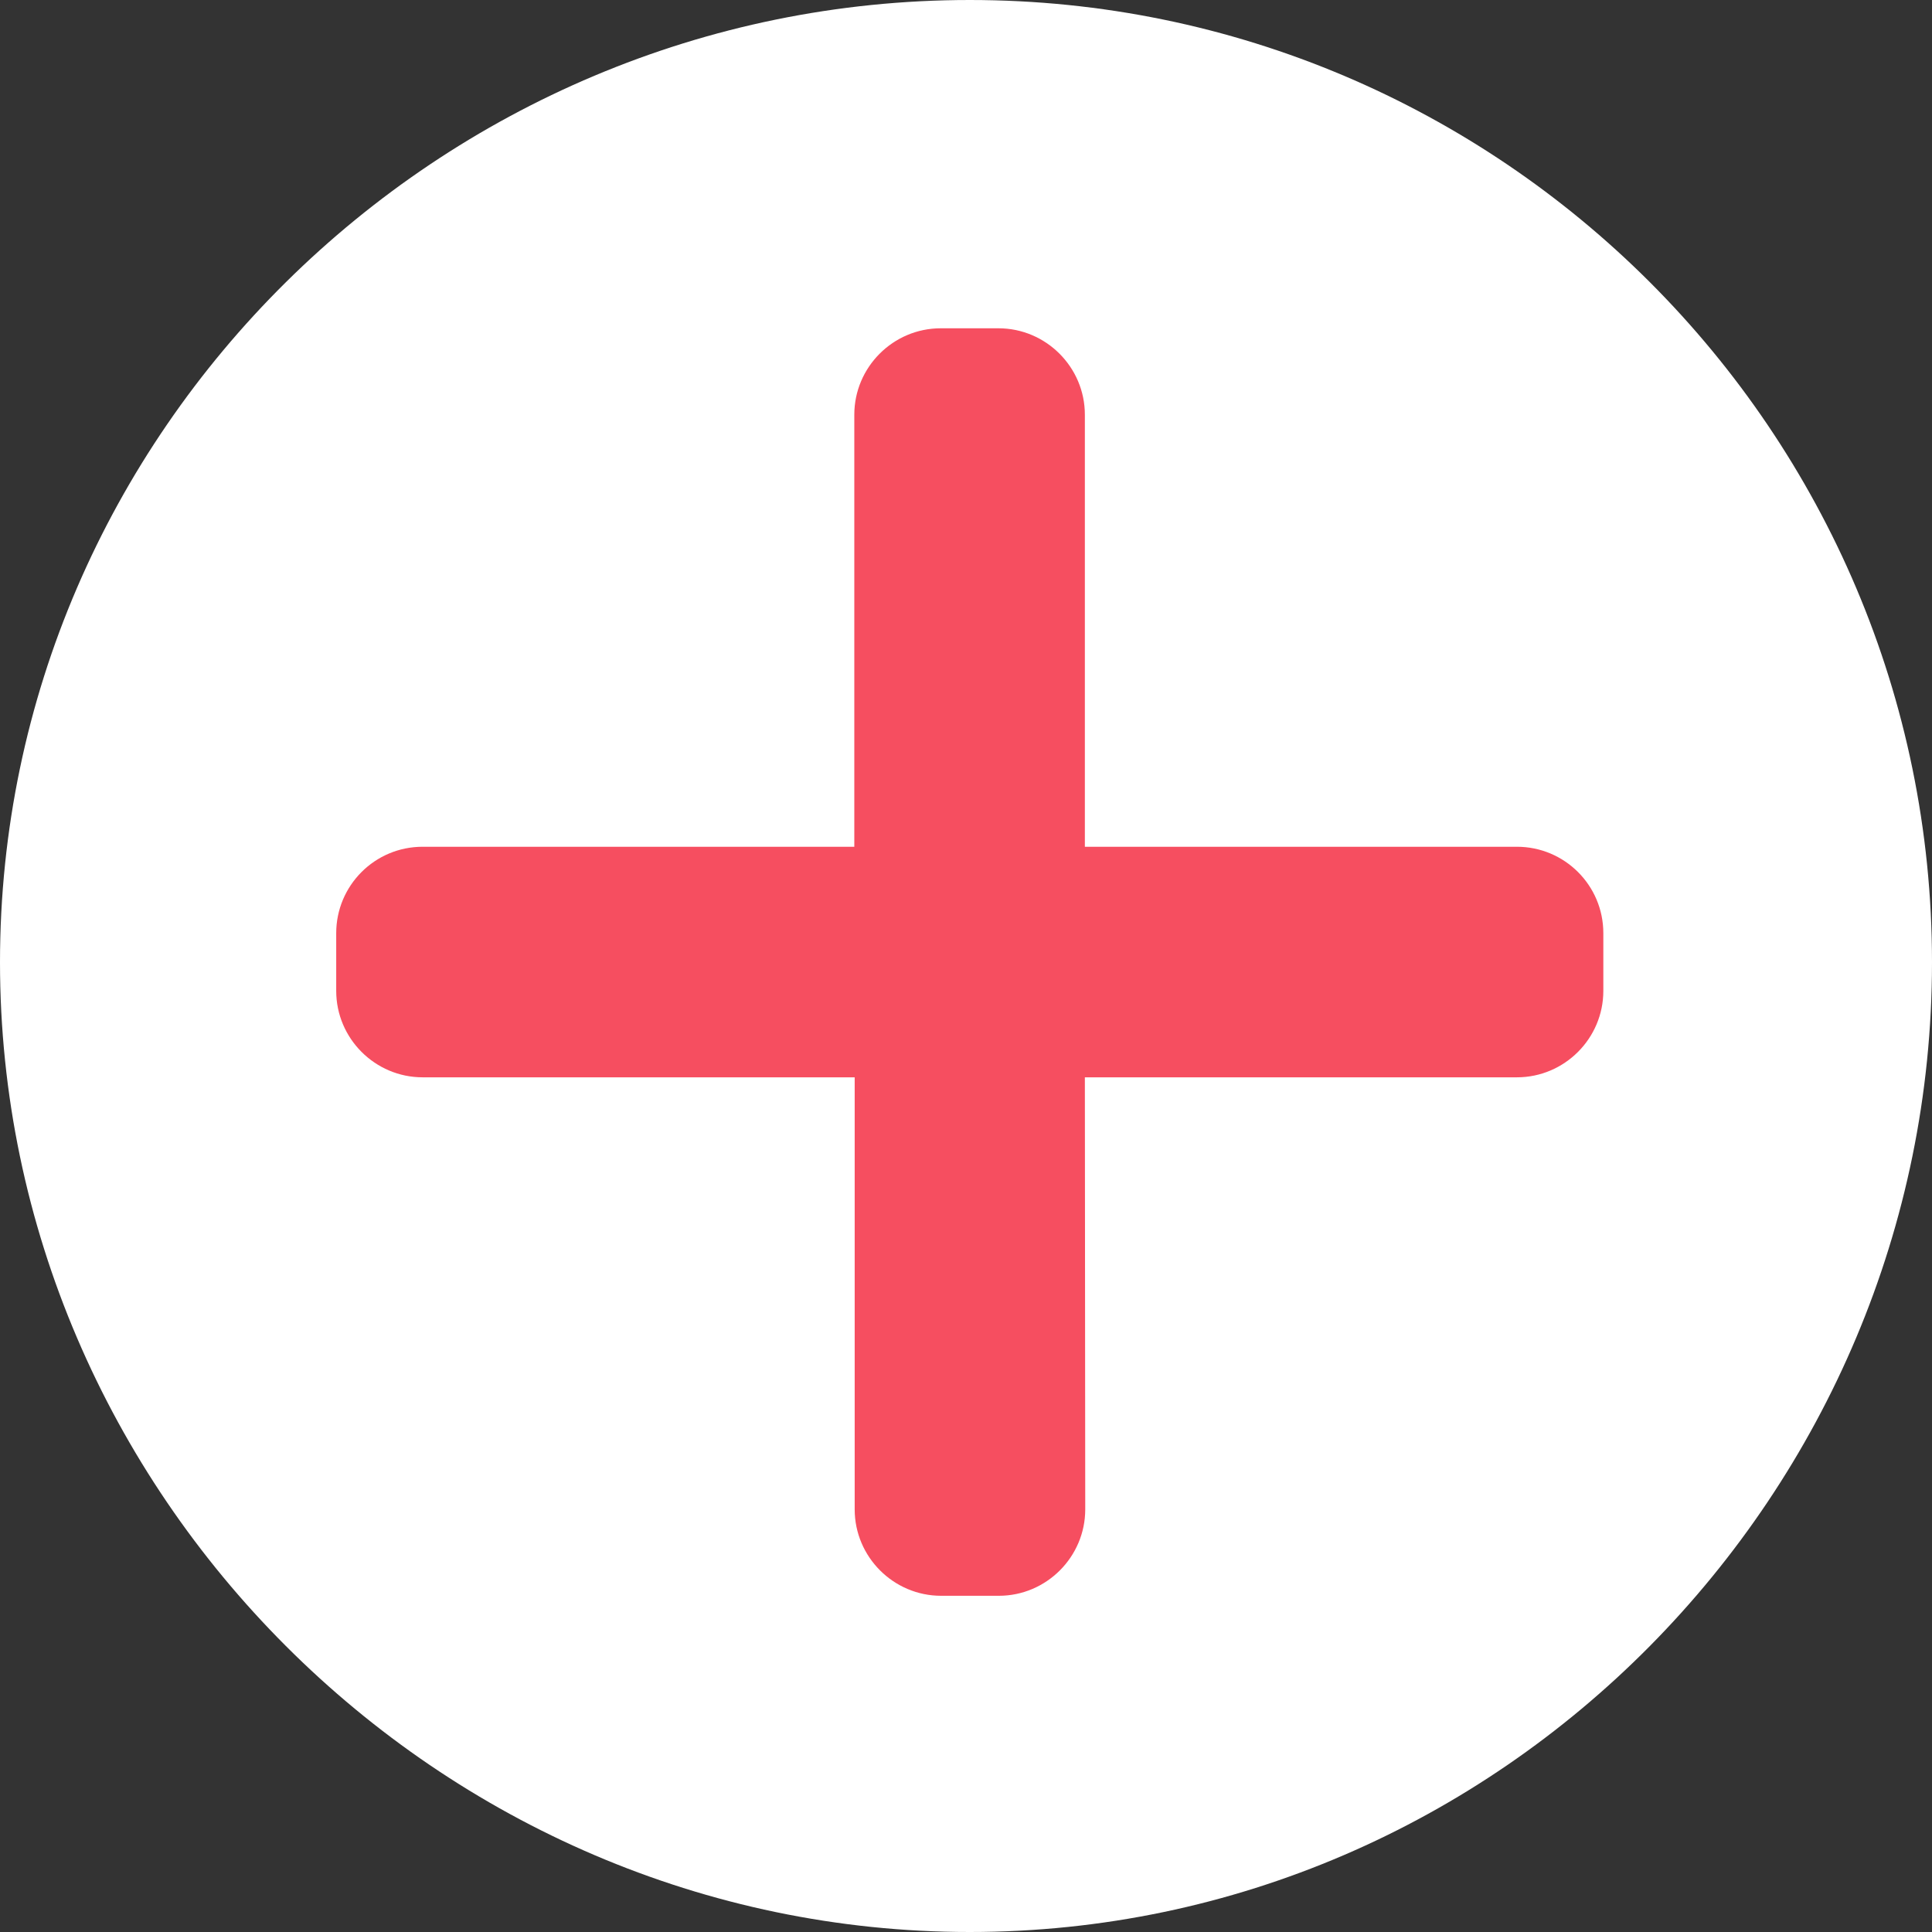 <?xml version="1.0" encoding="utf-8"?>
<!-- Generator: Adobe Illustrator 25.0.0, SVG Export Plug-In . SVG Version: 6.00 Build 0)  -->
<svg version="1.1" id="Layer_1" xmlns:svgjs="http://svgjs.com/svgjs"
	 xmlns="http://www.w3.org/2000/svg" xmlns:xlink="http://www.w3.org/1999/xlink" x="0px" y="0px" viewBox="0 0 512 512"
	 style="enable-background:new 0 0 512 512;" xml:space="preserve">
<rect x="0" y="0" width="512" height="512" fill="#333333" stroke="none"/>
<style type="text/css">
	.st0{fill:#FFFFFF;}
	.st1{fill:#F64E60;}
</style>
<g>
	<g>
		<g>
			<g>
				<path class="st0" d="M257,0C116.4,0,0,114.4,0,255s116.4,257,257,257s255-116.4,255-257S397.6,0,257,0z M392,285H287v107
					c0,16.5-13.5,30-30,30s-30-13.5-30-30V285H120c-16.5,0-30-13.5-30-30s13.5-30,30-30h107V120c0-16.5,13.5-30,30-30s30,13.5,30,30
					v105h105c16.5,0,30,13.5,30,30S408.5,285,392,285z"/>
			</g>
		</g>
	</g>
	<g>
		<path class="st1" d="M287.5,285.5H402c12.6,0,22.9-10.3,22.9-22.9v-15.3c0-12.7-10.3-22.9-22.9-22.9H287.5V109.9
			c0-12.6-10.3-22.9-22.9-22.9h-15.3c-12.6,0-22.9,10.3-22.9,22.9v114.5H112c-12.7,0-22.9,10.3-22.9,22.9v15.3
			c0,12.6,10.3,22.9,22.9,22.9h114.5V400c0,12.6,10.3,22.9,22.9,22.9h15.3c12.6,0,22.9-10.3,22.9-22.9L287.5,285.5z"/>
	</g>
</g>
</svg>
